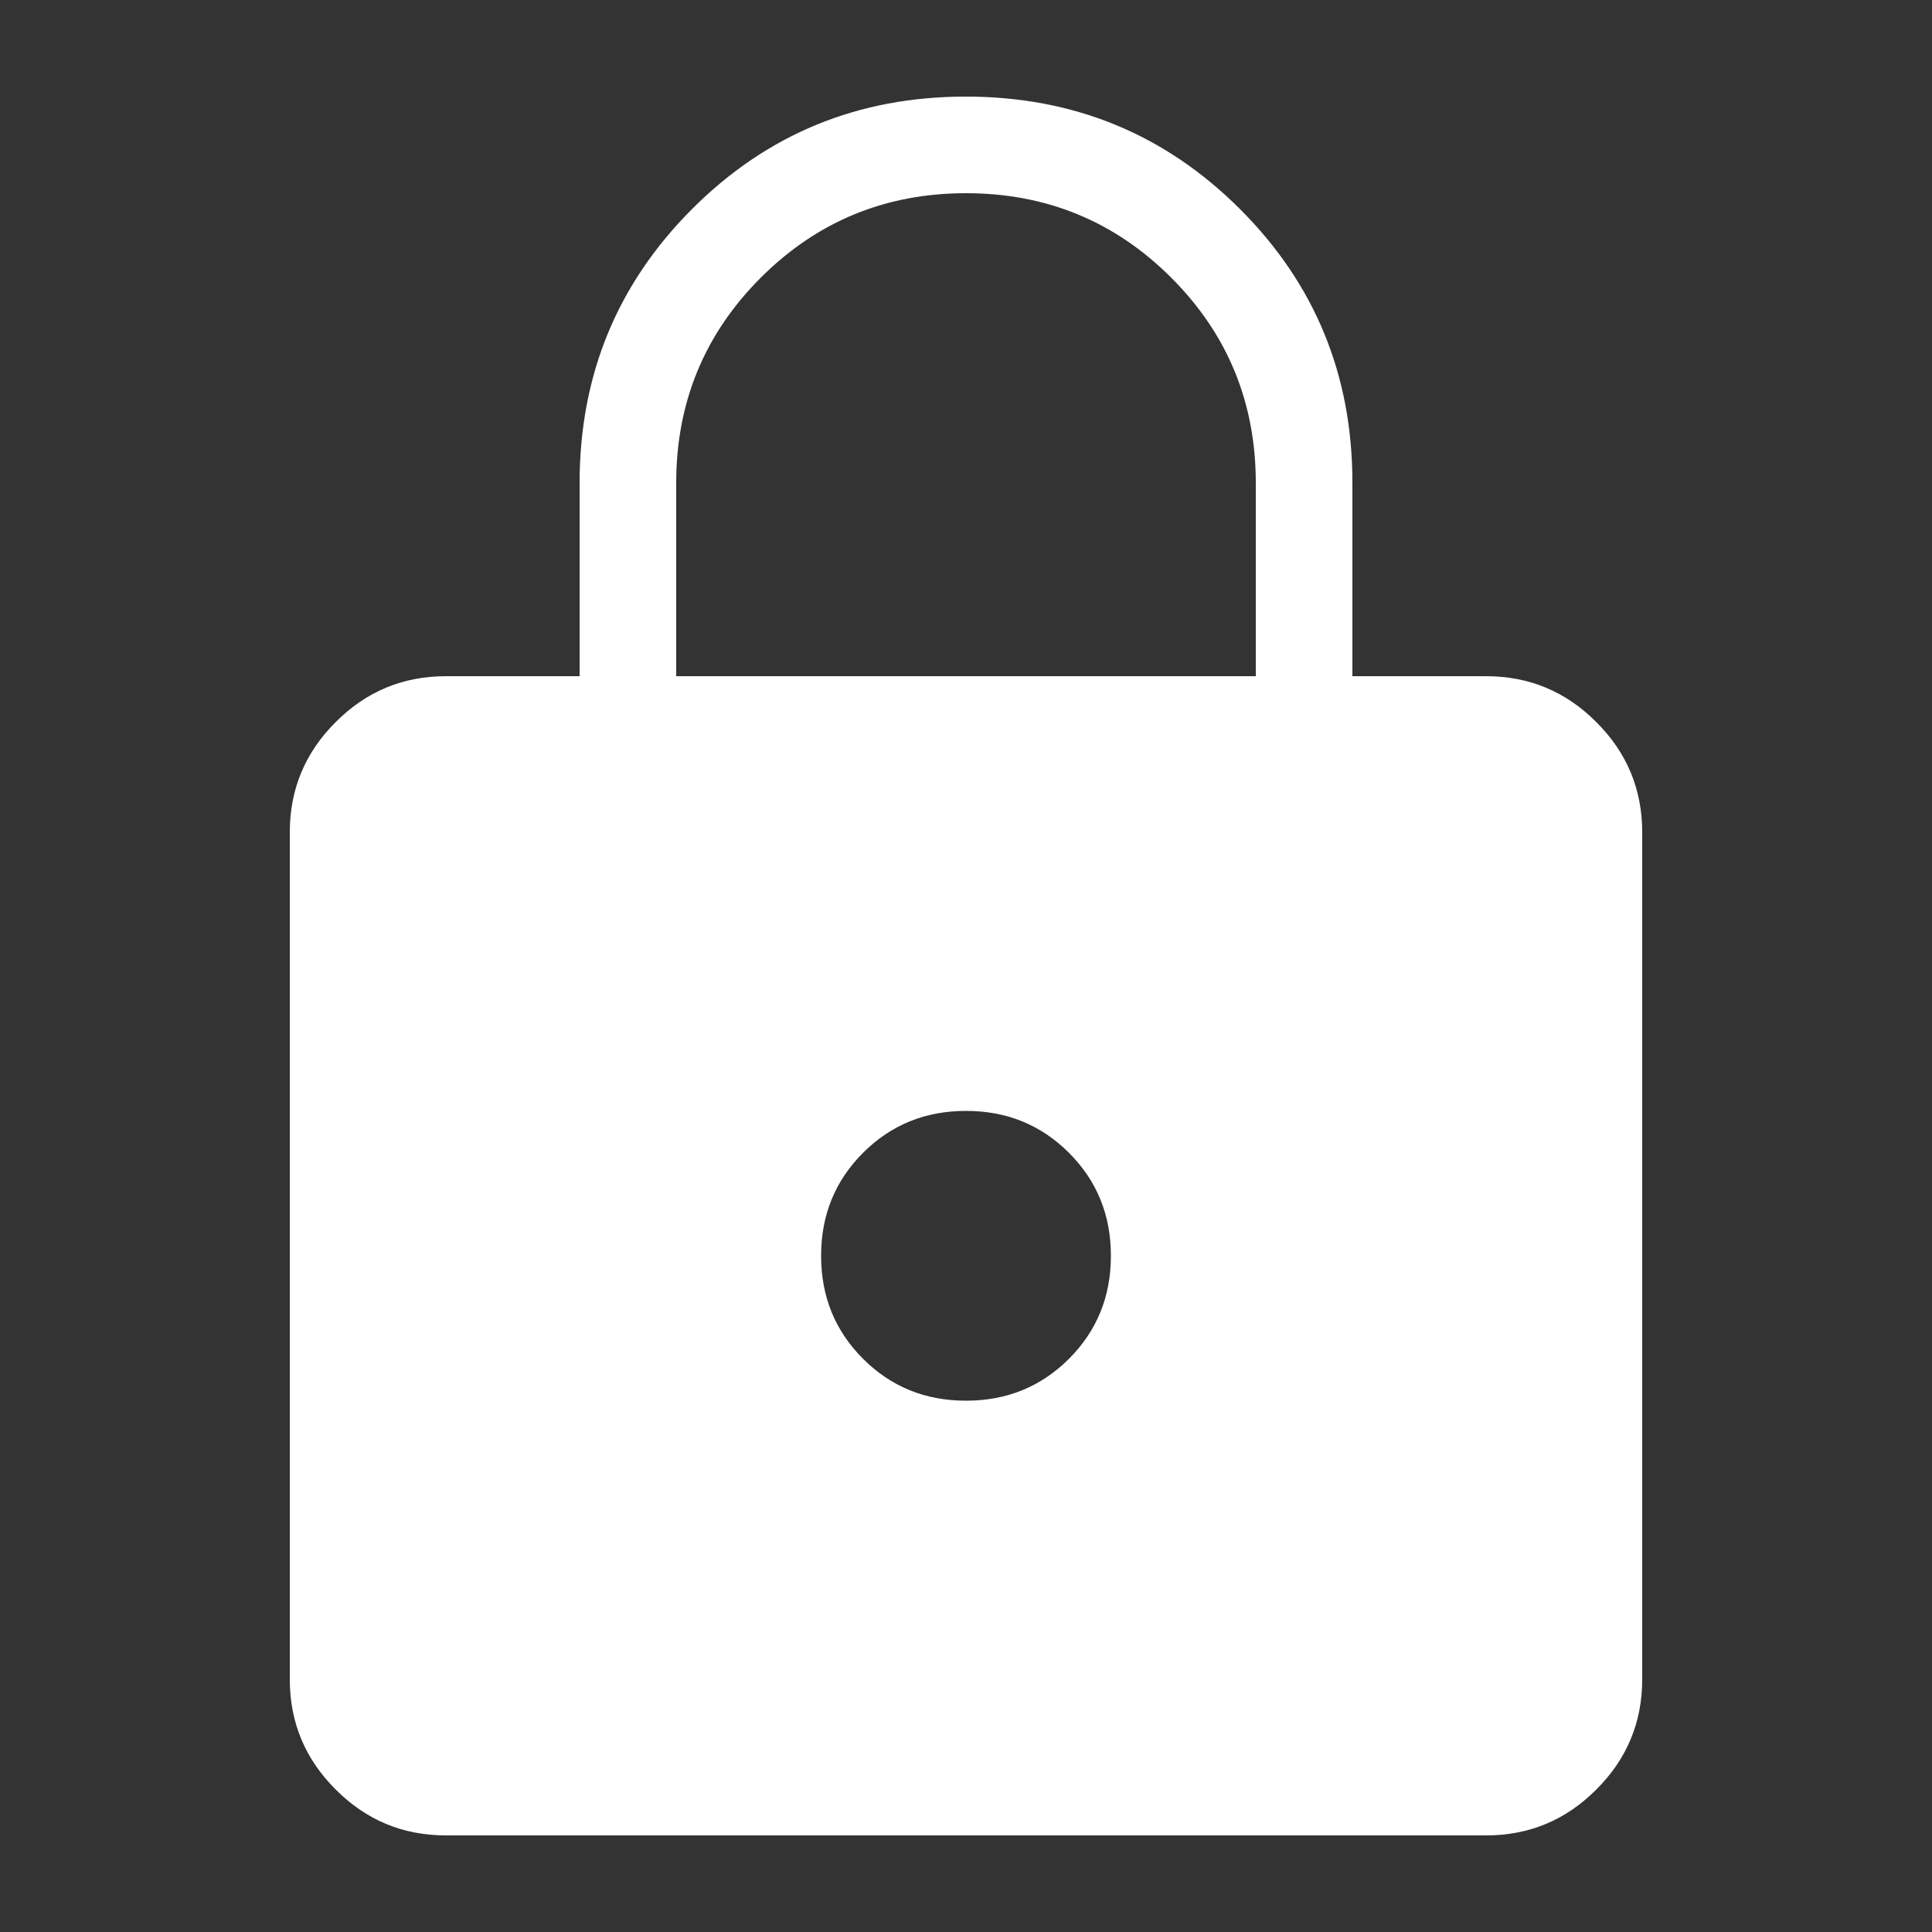 <svg width="20" height="20" viewBox="0 0 20 20" fill="none" xmlns="http://www.w3.org/2000/svg">
<rect x="0" y="0" width="20" height="20" fill="#333333" stroke="none"/>
<path d="M4.615 19C4.171 19 3.791 18.842 3.475 18.525C3.158 18.209 3 17.829 3 17.385V8.615C3 8.171 3.158 7.791 3.475 7.475C3.791 7.158 4.171 7 4.615 7H6V5C6 3.886 6.388 2.941 7.164 2.164C7.94 1.387 8.885 0.999 10 1C11.114 1 12.059 1.388 12.836 2.164C13.613 2.94 14.001 3.885 14 5V7H15.385C15.829 7 16.209 7.158 16.525 7.475C16.842 7.791 17 8.171 17 8.615V17.385C17 17.829 16.842 18.209 16.525 18.525C16.209 18.842 15.829 19 15.385 19H4.615ZM10 14.5C10.422 14.5 10.777 14.355 11.066 14.066C11.355 13.777 11.5 13.422 11.5 13C11.5 12.578 11.355 12.223 11.066 11.934C10.777 11.645 10.422 11.5 10 11.5C9.578 11.5 9.223 11.645 8.934 11.934C8.645 12.223 8.5 12.578 8.5 13C8.5 13.422 8.645 13.777 8.934 14.066C9.223 14.355 9.578 14.5 10 14.5ZM7 7H13V5C13 4.167 12.708 3.458 12.125 2.875C11.542 2.292 10.833 2 10 2C9.167 2 8.458 2.292 7.875 2.875C7.292 3.458 7 4.167 7 5V7Z" fill="white"/>
</svg>
